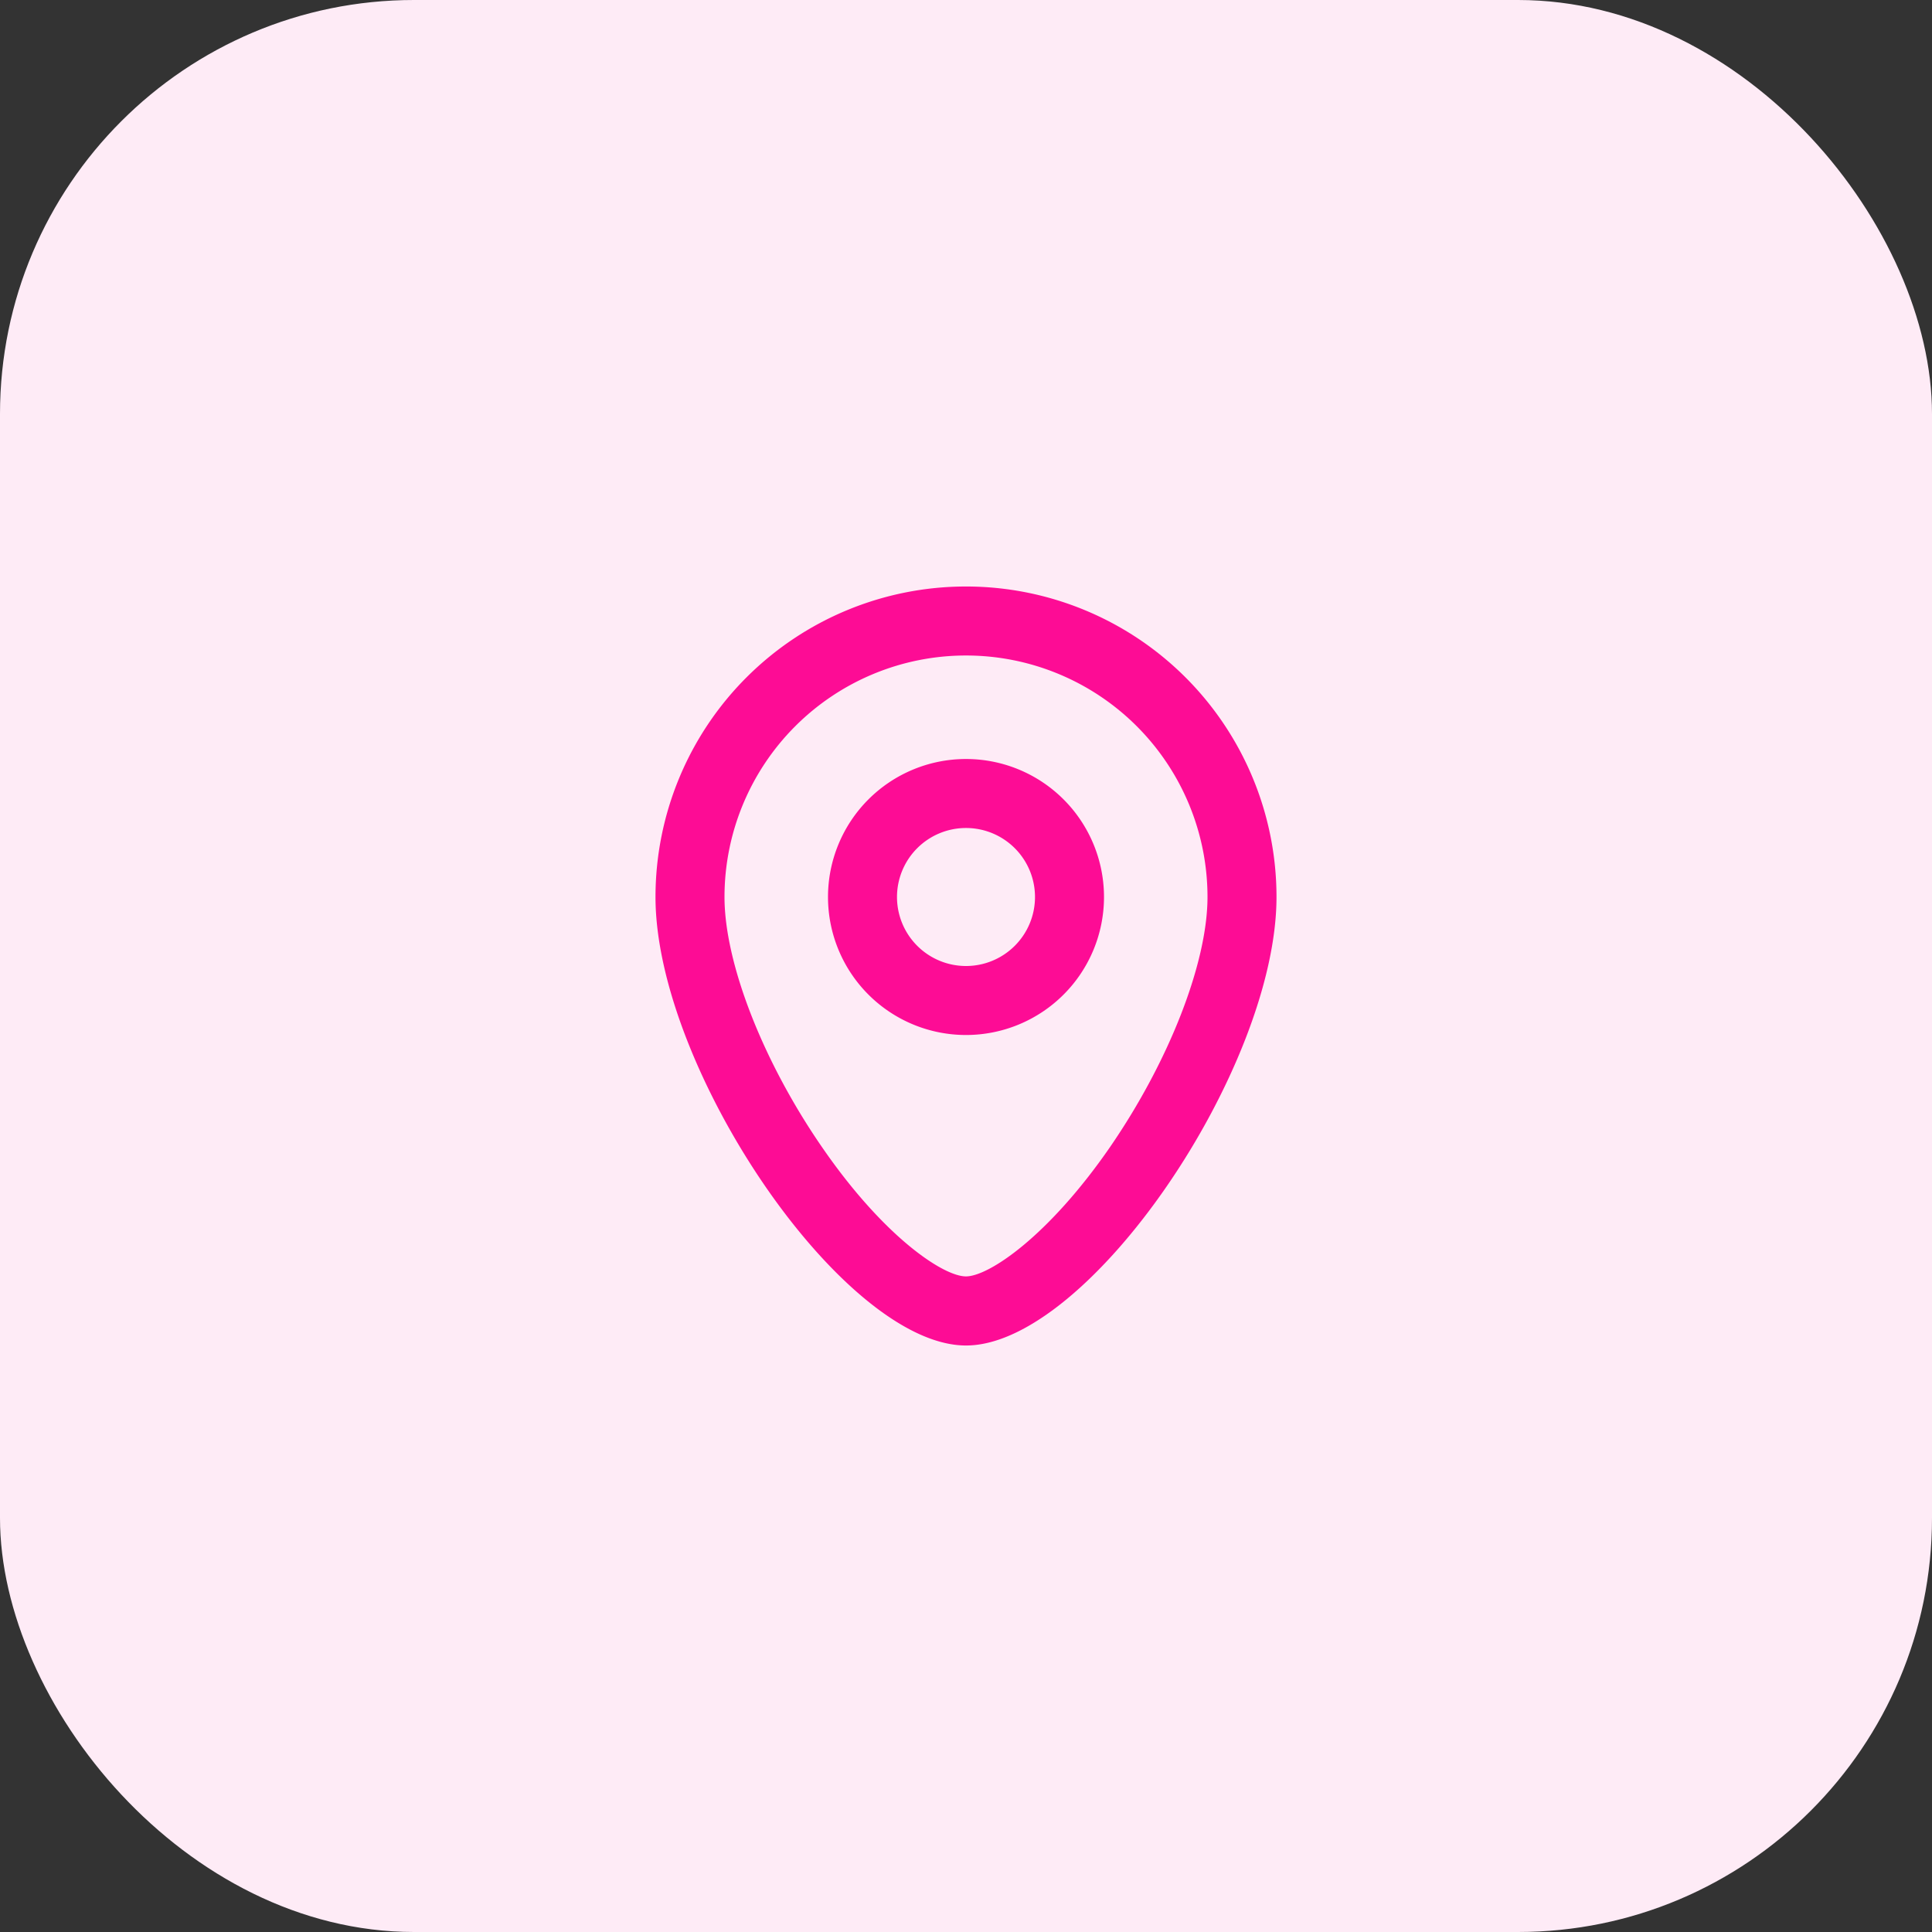 <svg xmlns="http://www.w3.org/2000/svg" width="56" height="56" viewBox="0 0 56 56">
  <rect x="0" y="0" width="56" height="56" fill="#333333" stroke="none"/>
  <g id="icon_address-history_hollywood-cerise" transform="translate(-466 -324)">
    <rect id="Background" width="56" height="56" rx="12" transform="translate(466 324)" fill="#feebf6"/>
    <path id="Union_109" data-name="Union 109" d="M15014,1025a9,9,0,1,1,18,0c0,4.969-5.444,13-9,13S15014,1029.97,15014,1025Zm2,0c0,1.9,1.1,4.742,2.814,7.232,1.784,2.6,3.52,3.765,4.184,3.765s2.4-1.169,4.188-3.765c1.709-2.49,2.814-5.331,2.814-7.232a7,7,0,1,0-14,0Zm3,0a4,4,0,1,1,4,4A4,4,0,0,1,15019,1025Zm2,0a2,2,0,1,0,2-2A2,2,0,0,0,15021,1025Z" transform="translate(-14529 -675)" fill="#fd0c95"/>
  </g>
</svg>
